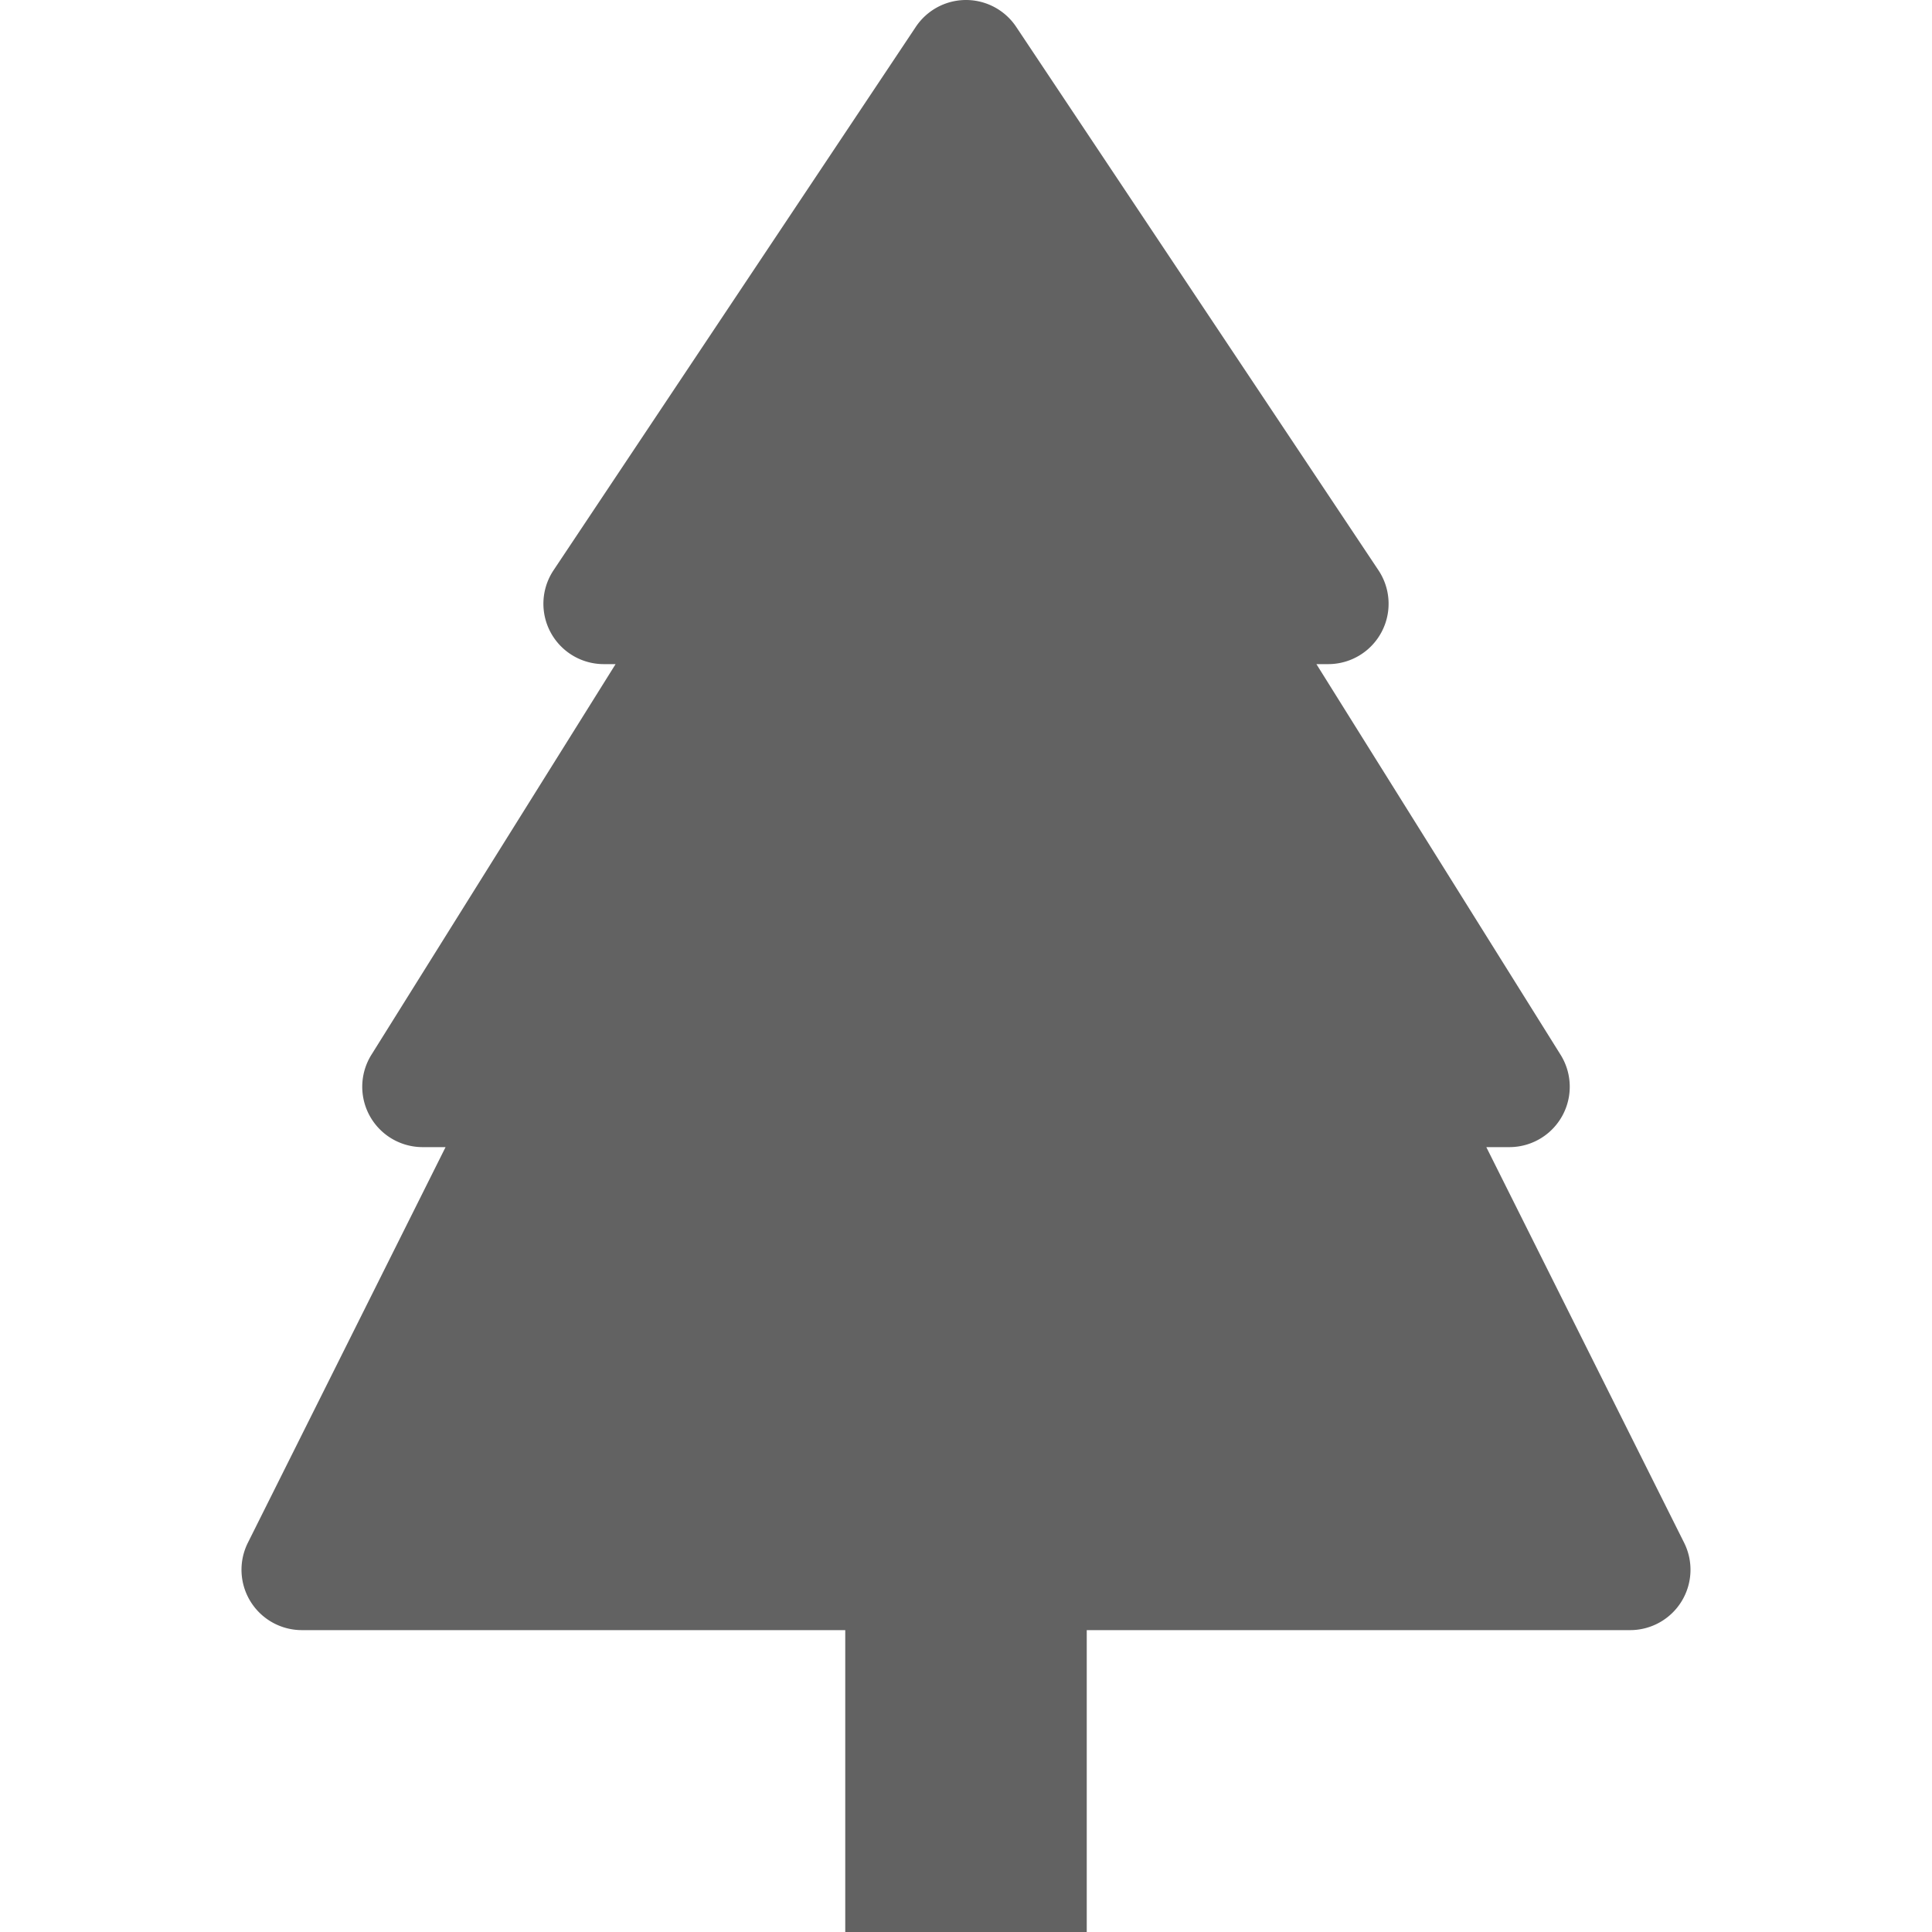 <svg xmlns="http://www.w3.org/2000/svg" xmlns:xlink="http://www.w3.org/1999/xlink" width="16" height="16"
    preserveAspectRatio="xMidYMid meet" viewBox="0 0 16 16"
    style="-ms-transform: rotate(360deg); -webkit-transform: rotate(360deg); transform: rotate(360deg);">
    <g fill="#626262">
        <path fill-rule="evenodd"
            d="M8 0a.5.5 0 0 1 .416.223l3 4.5A.5.5 0 0 1 11 5.5h-.098l2.022 3.235a.5.5 0 0 1-.424.765h-.191l1.638 3.276a.5.5 0 0 1-.447.724h-11a.5.5 0 0 1-.447-.724L3.69 9.5H3.5a.5.5 0 0 1-.424-.765L5.098 5.5H5a.5.5 0 0 1-.416-.777l3-4.5A.5.5 0 0 1 8 0z" />
        <path d="M7 13h2v3H7v-3z" />
    </g>
    <rect x="0" y="0" width="16" height="16" fill="rgba(0, 0, 0, 0)" />
</svg>